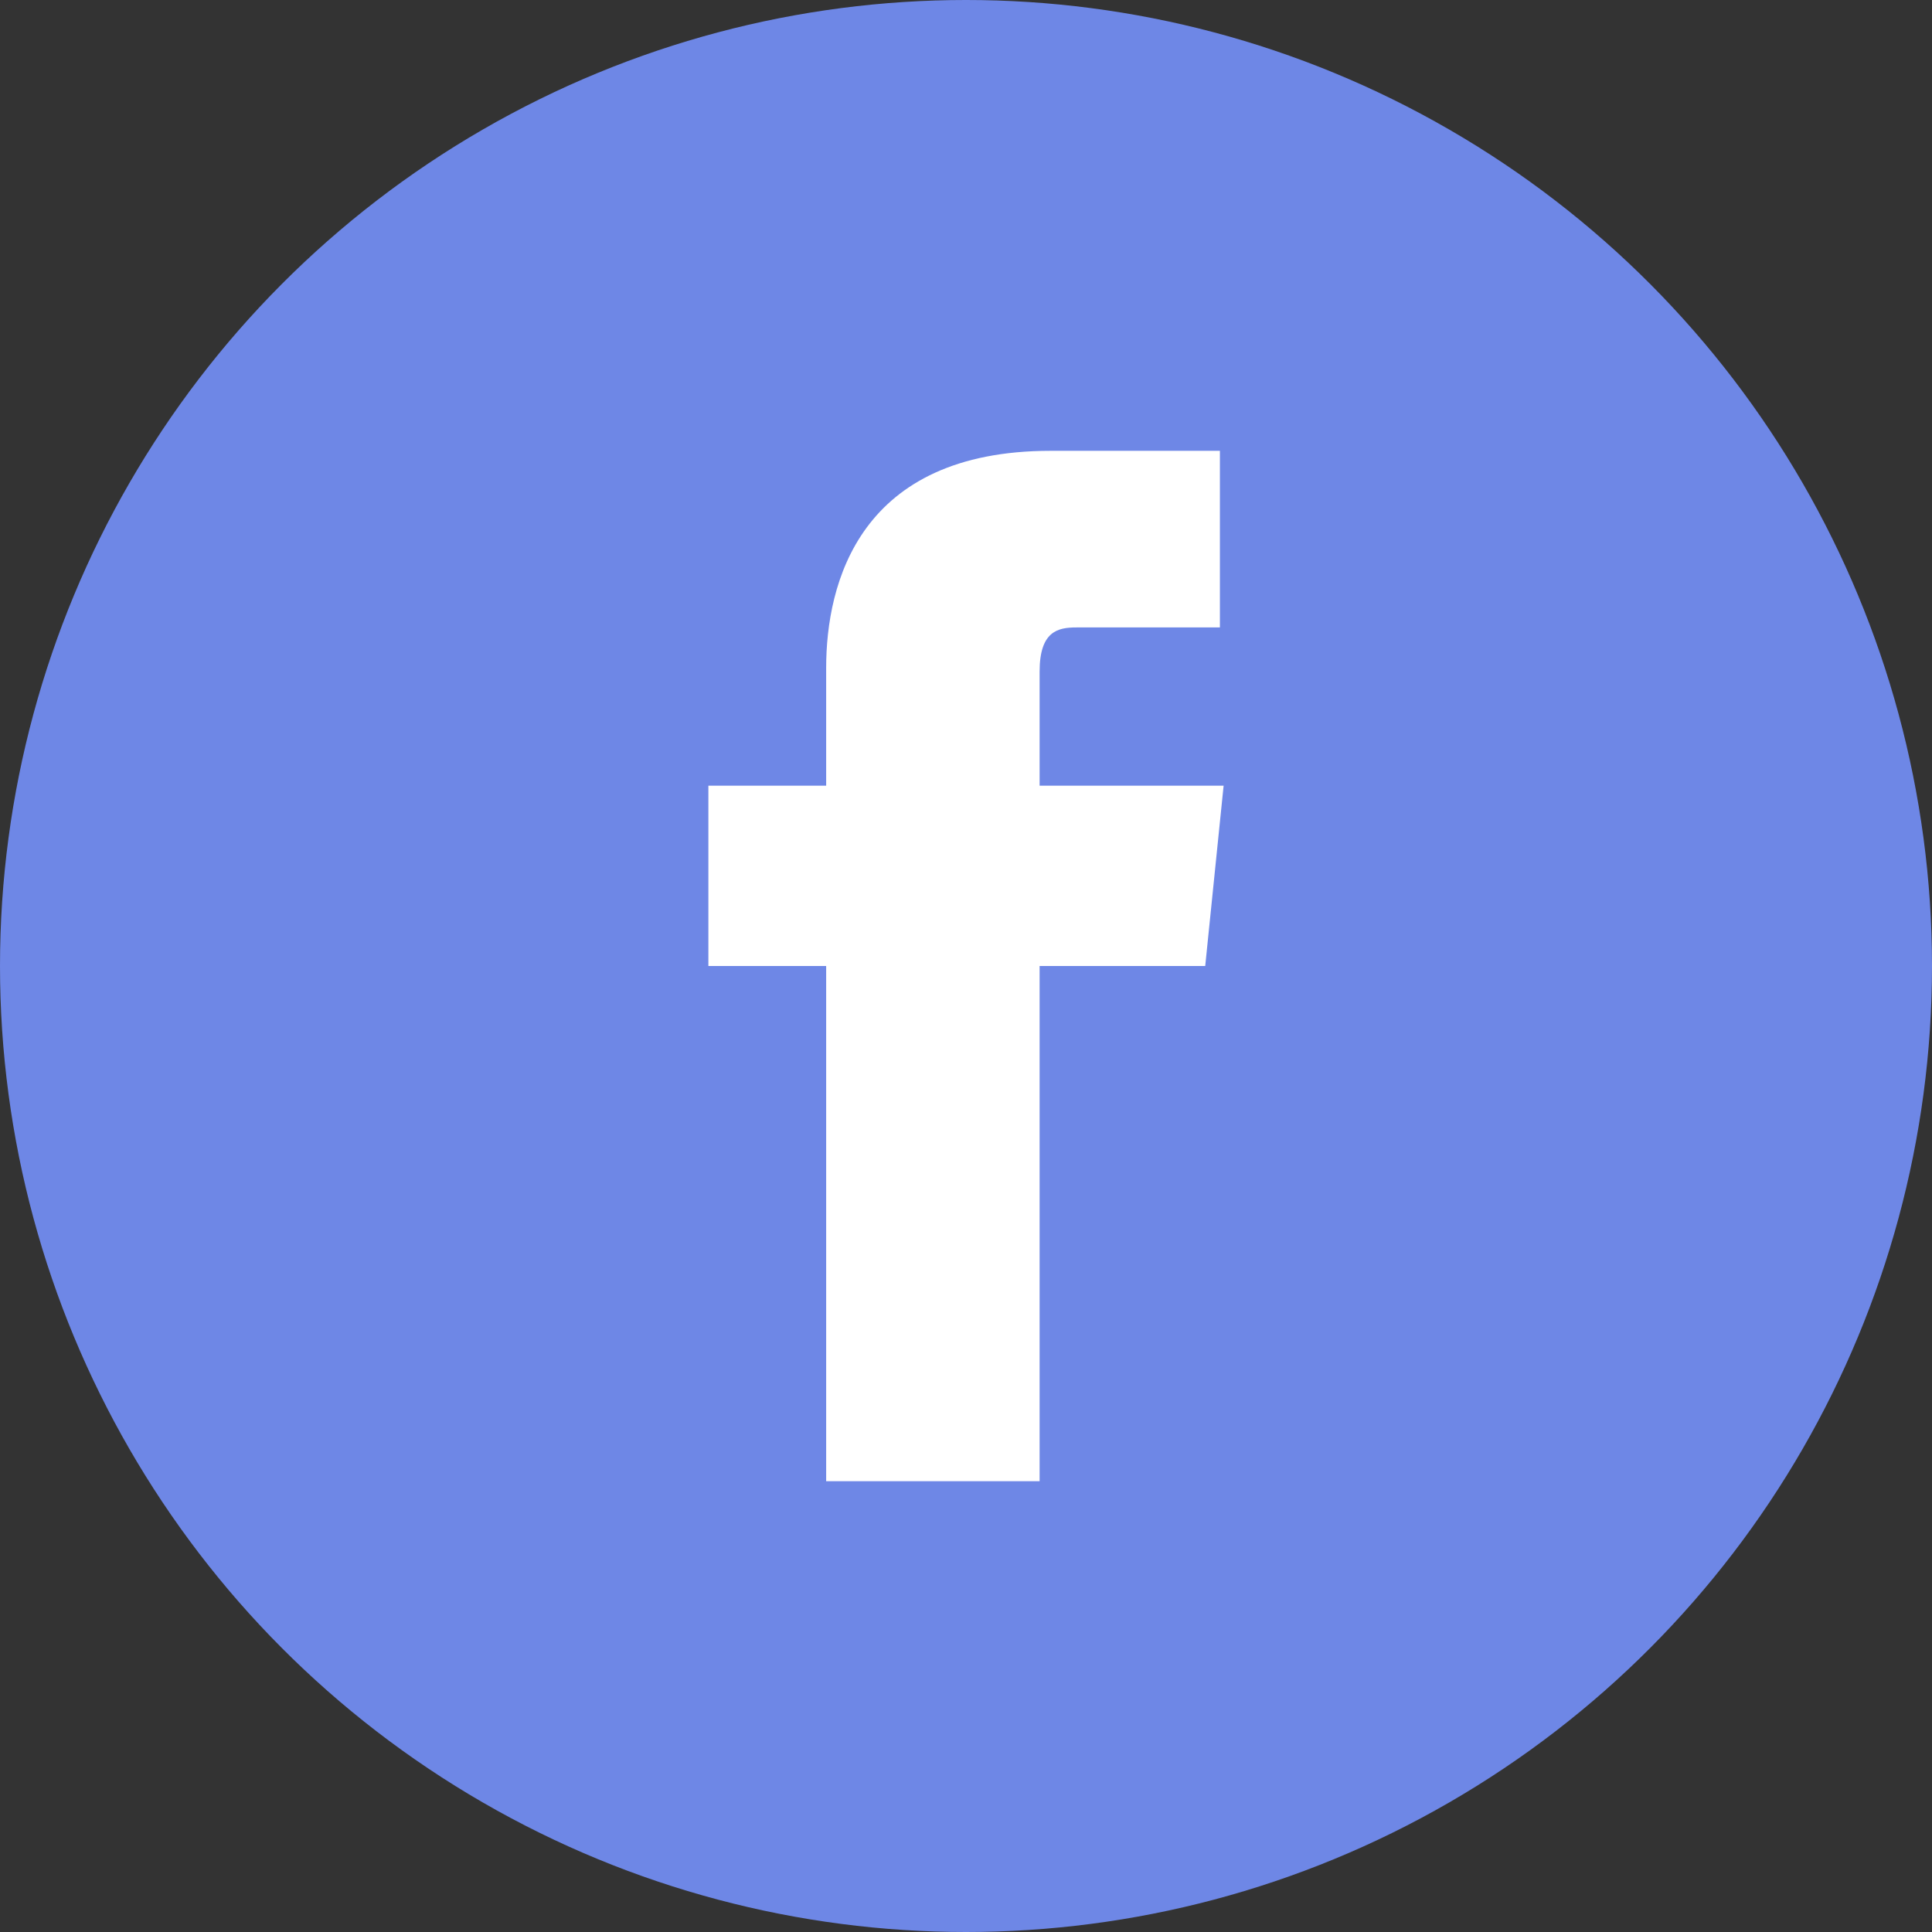 <svg width="50" height="50" viewBox="0 0 50 50" fill="none" xmlns="http://www.w3.org/2000/svg">
<rect x="0" y="0" width="50" height="50" fill="#333333" stroke="none"/>
<circle cx="25" cy="25" r="25" fill="#6E87E6"/>
<g clip-path="url(#clip0)">
<path d="M21.381 38.333H26.905C26.905 38.333 26.905 31 26.905 25H31.191L31.667 20.333H26.905V17.381C26.905 16.333 27.381 16.238 27.857 16.238C28.333 16.238 31.571 16.238 31.571 16.238V11.667H27.191C22.238 11.667 21.381 15.095 21.381 17.286V20.333H18.333V25H21.381C21.381 31 21.381 38.333 21.381 38.333Z" fill="white"/>
</g>
<defs>
<clipPath id="clip0">
<rect width="26.667" height="26.667" fill="white" transform="translate(11.667 11.667)"/>
</clipPath>
</defs>
</svg>
